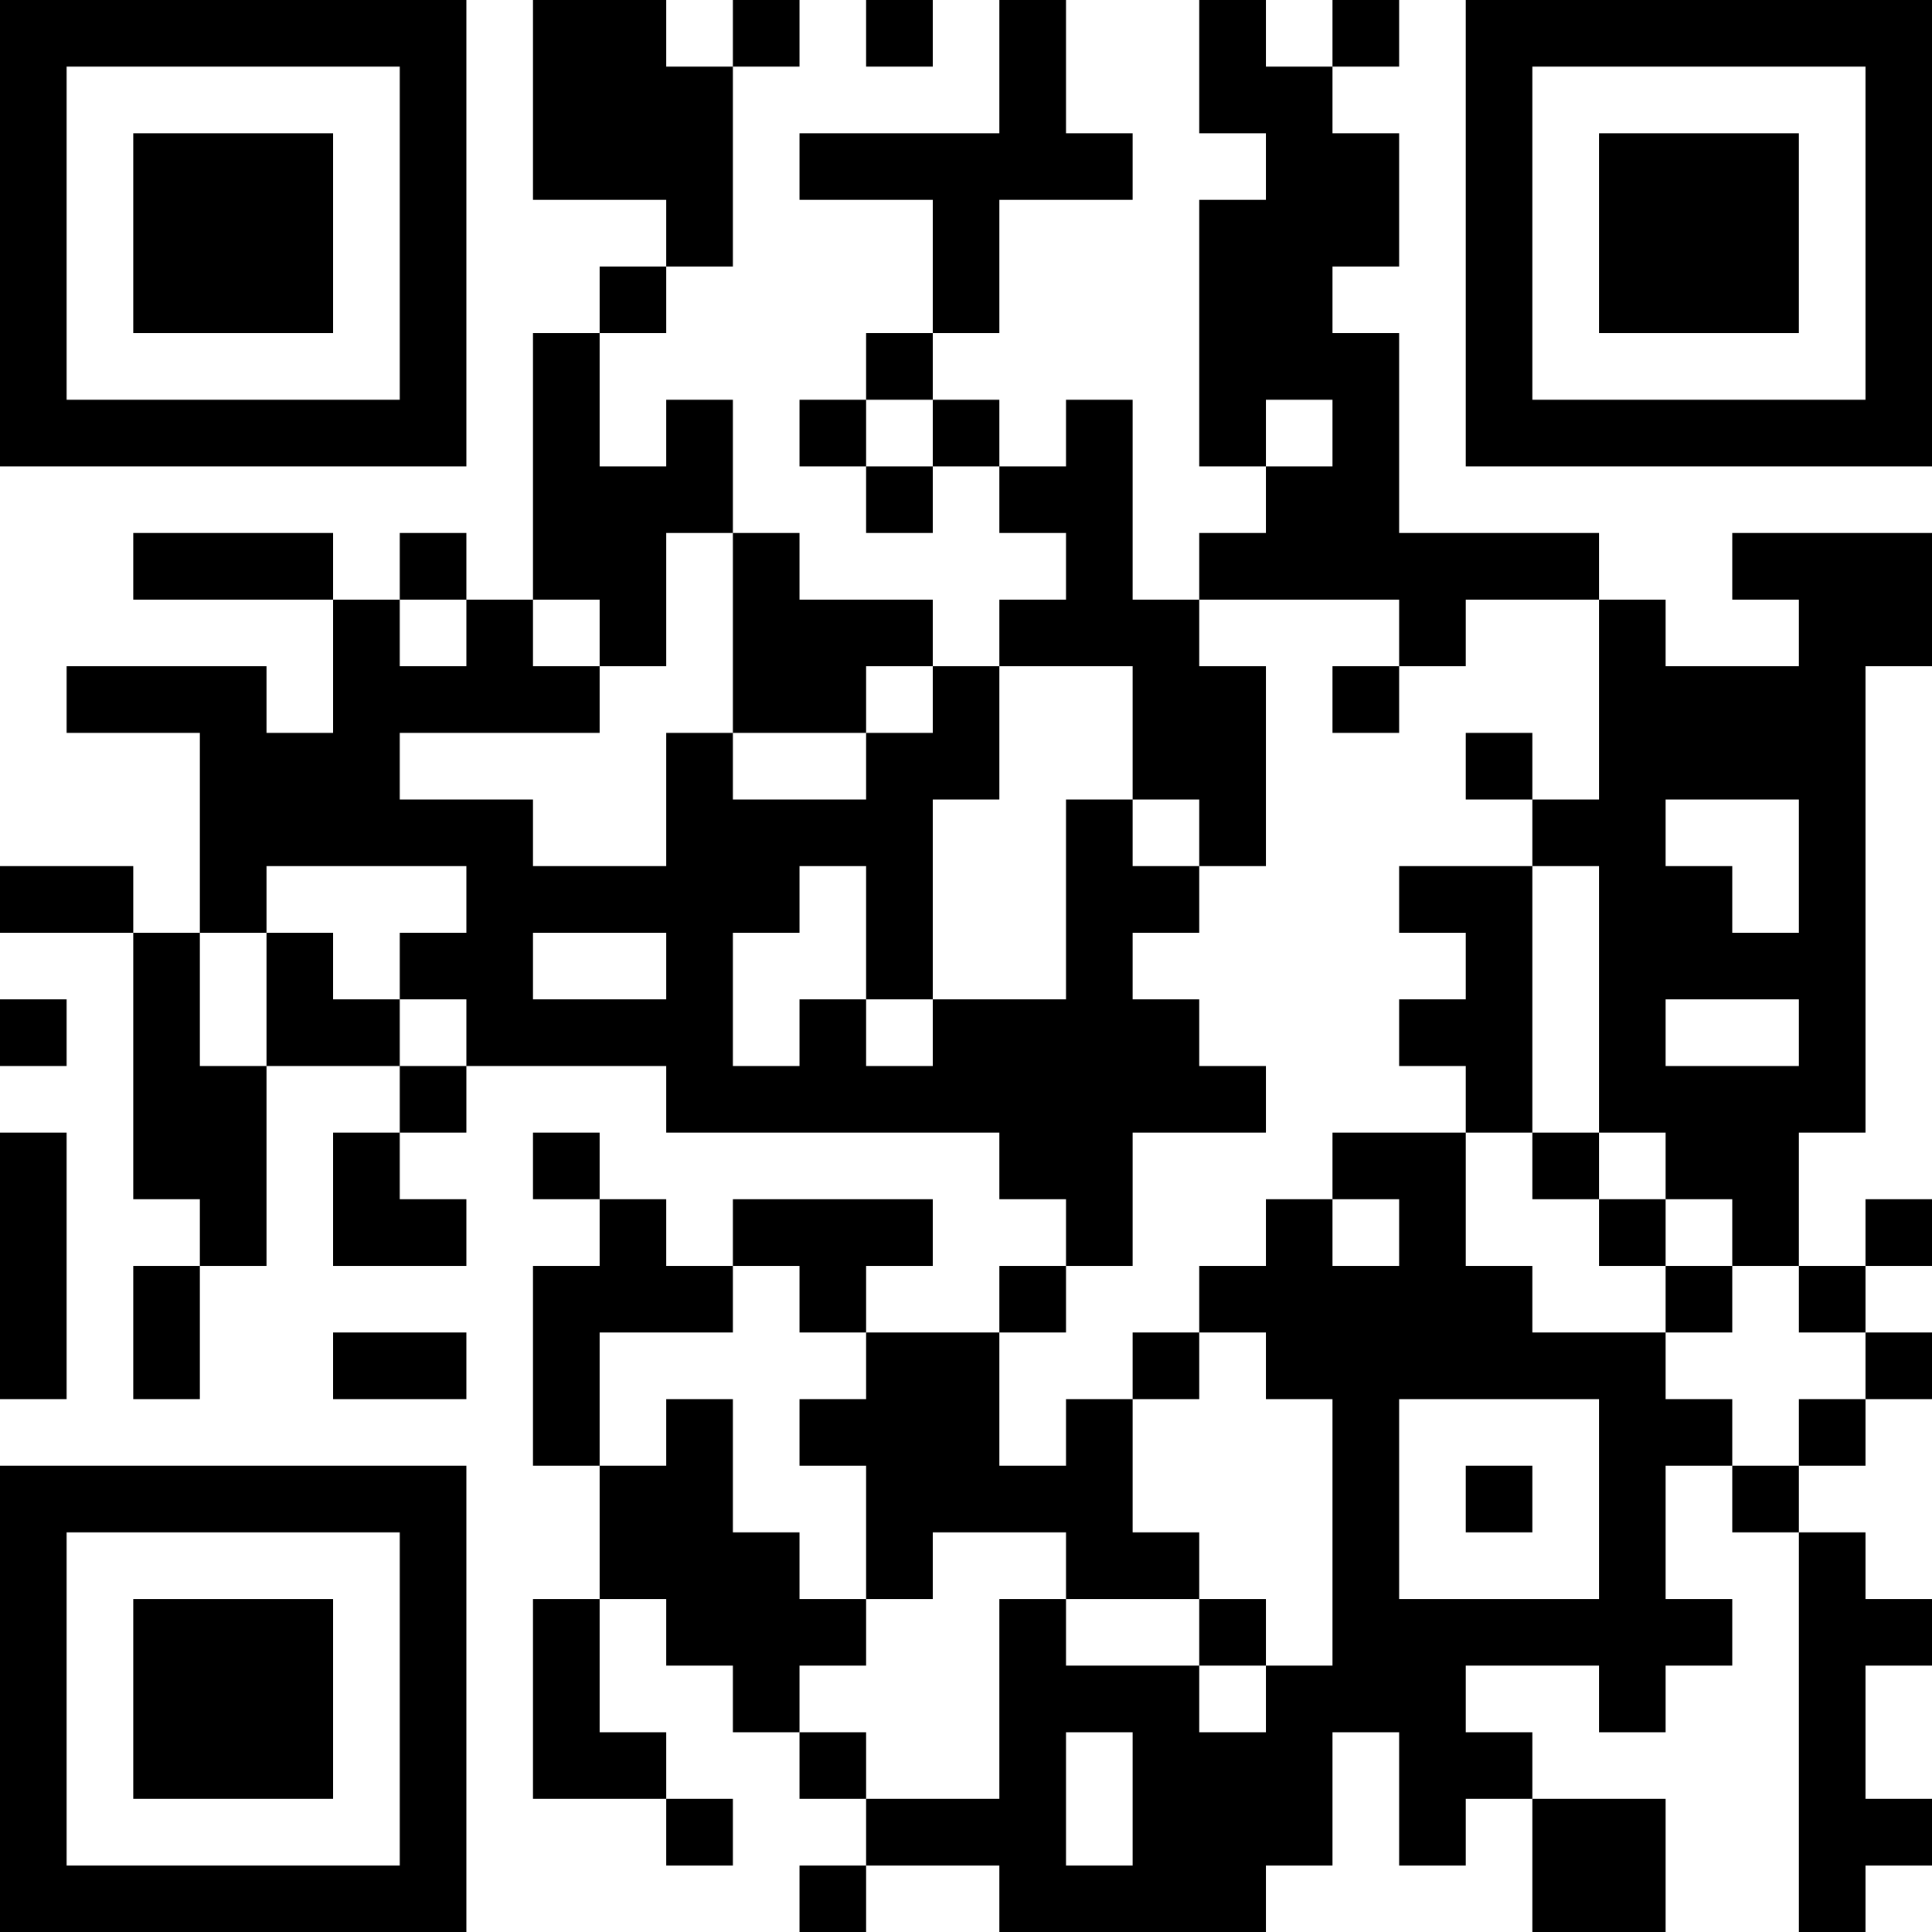<?xml version="1.0" encoding="UTF-8"?>
<svg xmlns="http://www.w3.org/2000/svg" version="1.1" width="200" height="200" viewBox="0 0 200 200"><rect x="0" y="0" width="200" height="200" fill="#ffffff"/><g transform="scale(6.897)"><g transform="translate(0,0)"><path fill-rule="evenodd" d="M8 0L8 3L10 3L10 4L9 4L9 5L8 5L8 9L7 9L7 8L6 8L6 9L5 9L5 8L2 8L2 9L5 9L5 11L4 11L4 10L1 10L1 11L3 11L3 14L2 14L2 13L0 13L0 14L2 14L2 18L3 18L3 19L2 19L2 21L3 21L3 19L4 19L4 16L6 16L6 17L5 17L5 19L7 19L7 18L6 18L6 17L7 17L7 16L10 16L10 17L15 17L15 18L16 18L16 19L15 19L15 20L13 20L13 19L14 19L14 18L11 18L11 19L10 19L10 18L9 18L9 17L8 17L8 18L9 18L9 19L8 19L8 22L9 22L9 24L8 24L8 27L10 27L10 28L11 28L11 27L10 27L10 26L9 26L9 24L10 24L10 25L11 25L11 26L12 26L12 27L13 27L13 28L12 28L12 29L13 29L13 28L15 28L15 29L19 29L19 28L20 28L20 26L21 26L21 28L22 28L22 27L23 27L23 29L25 29L25 27L23 27L23 26L22 26L22 25L24 25L24 26L25 26L25 25L26 25L26 24L25 24L25 22L26 22L26 23L27 23L27 29L28 29L28 28L29 28L29 27L28 27L28 25L29 25L29 24L28 24L28 23L27 23L27 22L28 22L28 21L29 21L29 20L28 20L28 19L29 19L29 18L28 18L28 19L27 19L27 17L28 17L28 10L29 10L29 8L26 8L26 9L27 9L27 10L25 10L25 9L24 9L24 8L21 8L21 5L20 5L20 4L21 4L21 2L20 2L20 1L21 1L21 0L20 0L20 1L19 1L19 0L18 0L18 2L19 2L19 3L18 3L18 7L19 7L19 8L18 8L18 9L17 9L17 6L16 6L16 7L15 7L15 6L14 6L14 5L15 5L15 3L17 3L17 2L16 2L16 0L15 0L15 2L12 2L12 3L14 3L14 5L13 5L13 6L12 6L12 7L13 7L13 8L14 8L14 7L15 7L15 8L16 8L16 9L15 9L15 10L14 10L14 9L12 9L12 8L11 8L11 6L10 6L10 7L9 7L9 5L10 5L10 4L11 4L11 1L12 1L12 0L11 0L11 1L10 1L10 0ZM13 0L13 1L14 1L14 0ZM13 6L13 7L14 7L14 6ZM19 6L19 7L20 7L20 6ZM10 8L10 10L9 10L9 9L8 9L8 10L9 10L9 11L6 11L6 12L8 12L8 13L10 13L10 11L11 11L11 12L13 12L13 11L14 11L14 10L13 10L13 11L11 11L11 8ZM6 9L6 10L7 10L7 9ZM18 9L18 10L19 10L19 13L18 13L18 12L17 12L17 10L15 10L15 12L14 12L14 15L13 15L13 13L12 13L12 14L11 14L11 16L12 16L12 15L13 15L13 16L14 16L14 15L16 15L16 12L17 12L17 13L18 13L18 14L17 14L17 15L18 15L18 16L19 16L19 17L17 17L17 19L16 19L16 20L15 20L15 22L16 22L16 21L17 21L17 23L18 23L18 24L16 24L16 23L14 23L14 24L13 24L13 22L12 22L12 21L13 21L13 20L12 20L12 19L11 19L11 20L9 20L9 22L10 22L10 21L11 21L11 23L12 23L12 24L13 24L13 25L12 25L12 26L13 26L13 27L15 27L15 24L16 24L16 25L18 25L18 26L19 26L19 25L20 25L20 21L19 21L19 20L18 20L18 19L19 19L19 18L20 18L20 19L21 19L21 18L20 18L20 17L22 17L22 19L23 19L23 20L25 20L25 21L26 21L26 22L27 22L27 21L28 21L28 20L27 20L27 19L26 19L26 18L25 18L25 17L24 17L24 13L23 13L23 12L24 12L24 9L22 9L22 10L21 10L21 9ZM20 10L20 11L21 11L21 10ZM22 11L22 12L23 12L23 11ZM25 12L25 13L26 13L26 14L27 14L27 12ZM4 13L4 14L3 14L3 16L4 16L4 14L5 14L5 15L6 15L6 16L7 16L7 15L6 15L6 14L7 14L7 13ZM21 13L21 14L22 14L22 15L21 15L21 16L22 16L22 17L23 17L23 18L24 18L24 19L25 19L25 20L26 20L26 19L25 19L25 18L24 18L24 17L23 17L23 13ZM8 14L8 15L10 15L10 14ZM0 15L0 16L1 16L1 15ZM25 15L25 16L27 16L27 15ZM0 17L0 21L1 21L1 17ZM5 20L5 21L7 21L7 20ZM17 20L17 21L18 21L18 20ZM21 21L21 24L24 24L24 21ZM22 22L22 23L23 23L23 22ZM18 24L18 25L19 25L19 24ZM16 26L16 28L17 28L17 26ZM0 0L0 7L7 7L7 0ZM1 1L1 6L6 6L6 1ZM2 2L2 5L5 5L5 2ZM22 0L22 7L29 7L29 0ZM23 1L23 6L28 6L28 1ZM24 2L24 5L27 5L27 2ZM0 22L0 29L7 29L7 22ZM1 23L1 28L6 28L6 23ZM2 24L2 27L5 27L5 24Z" fill="#000000"/></g></g></svg>
